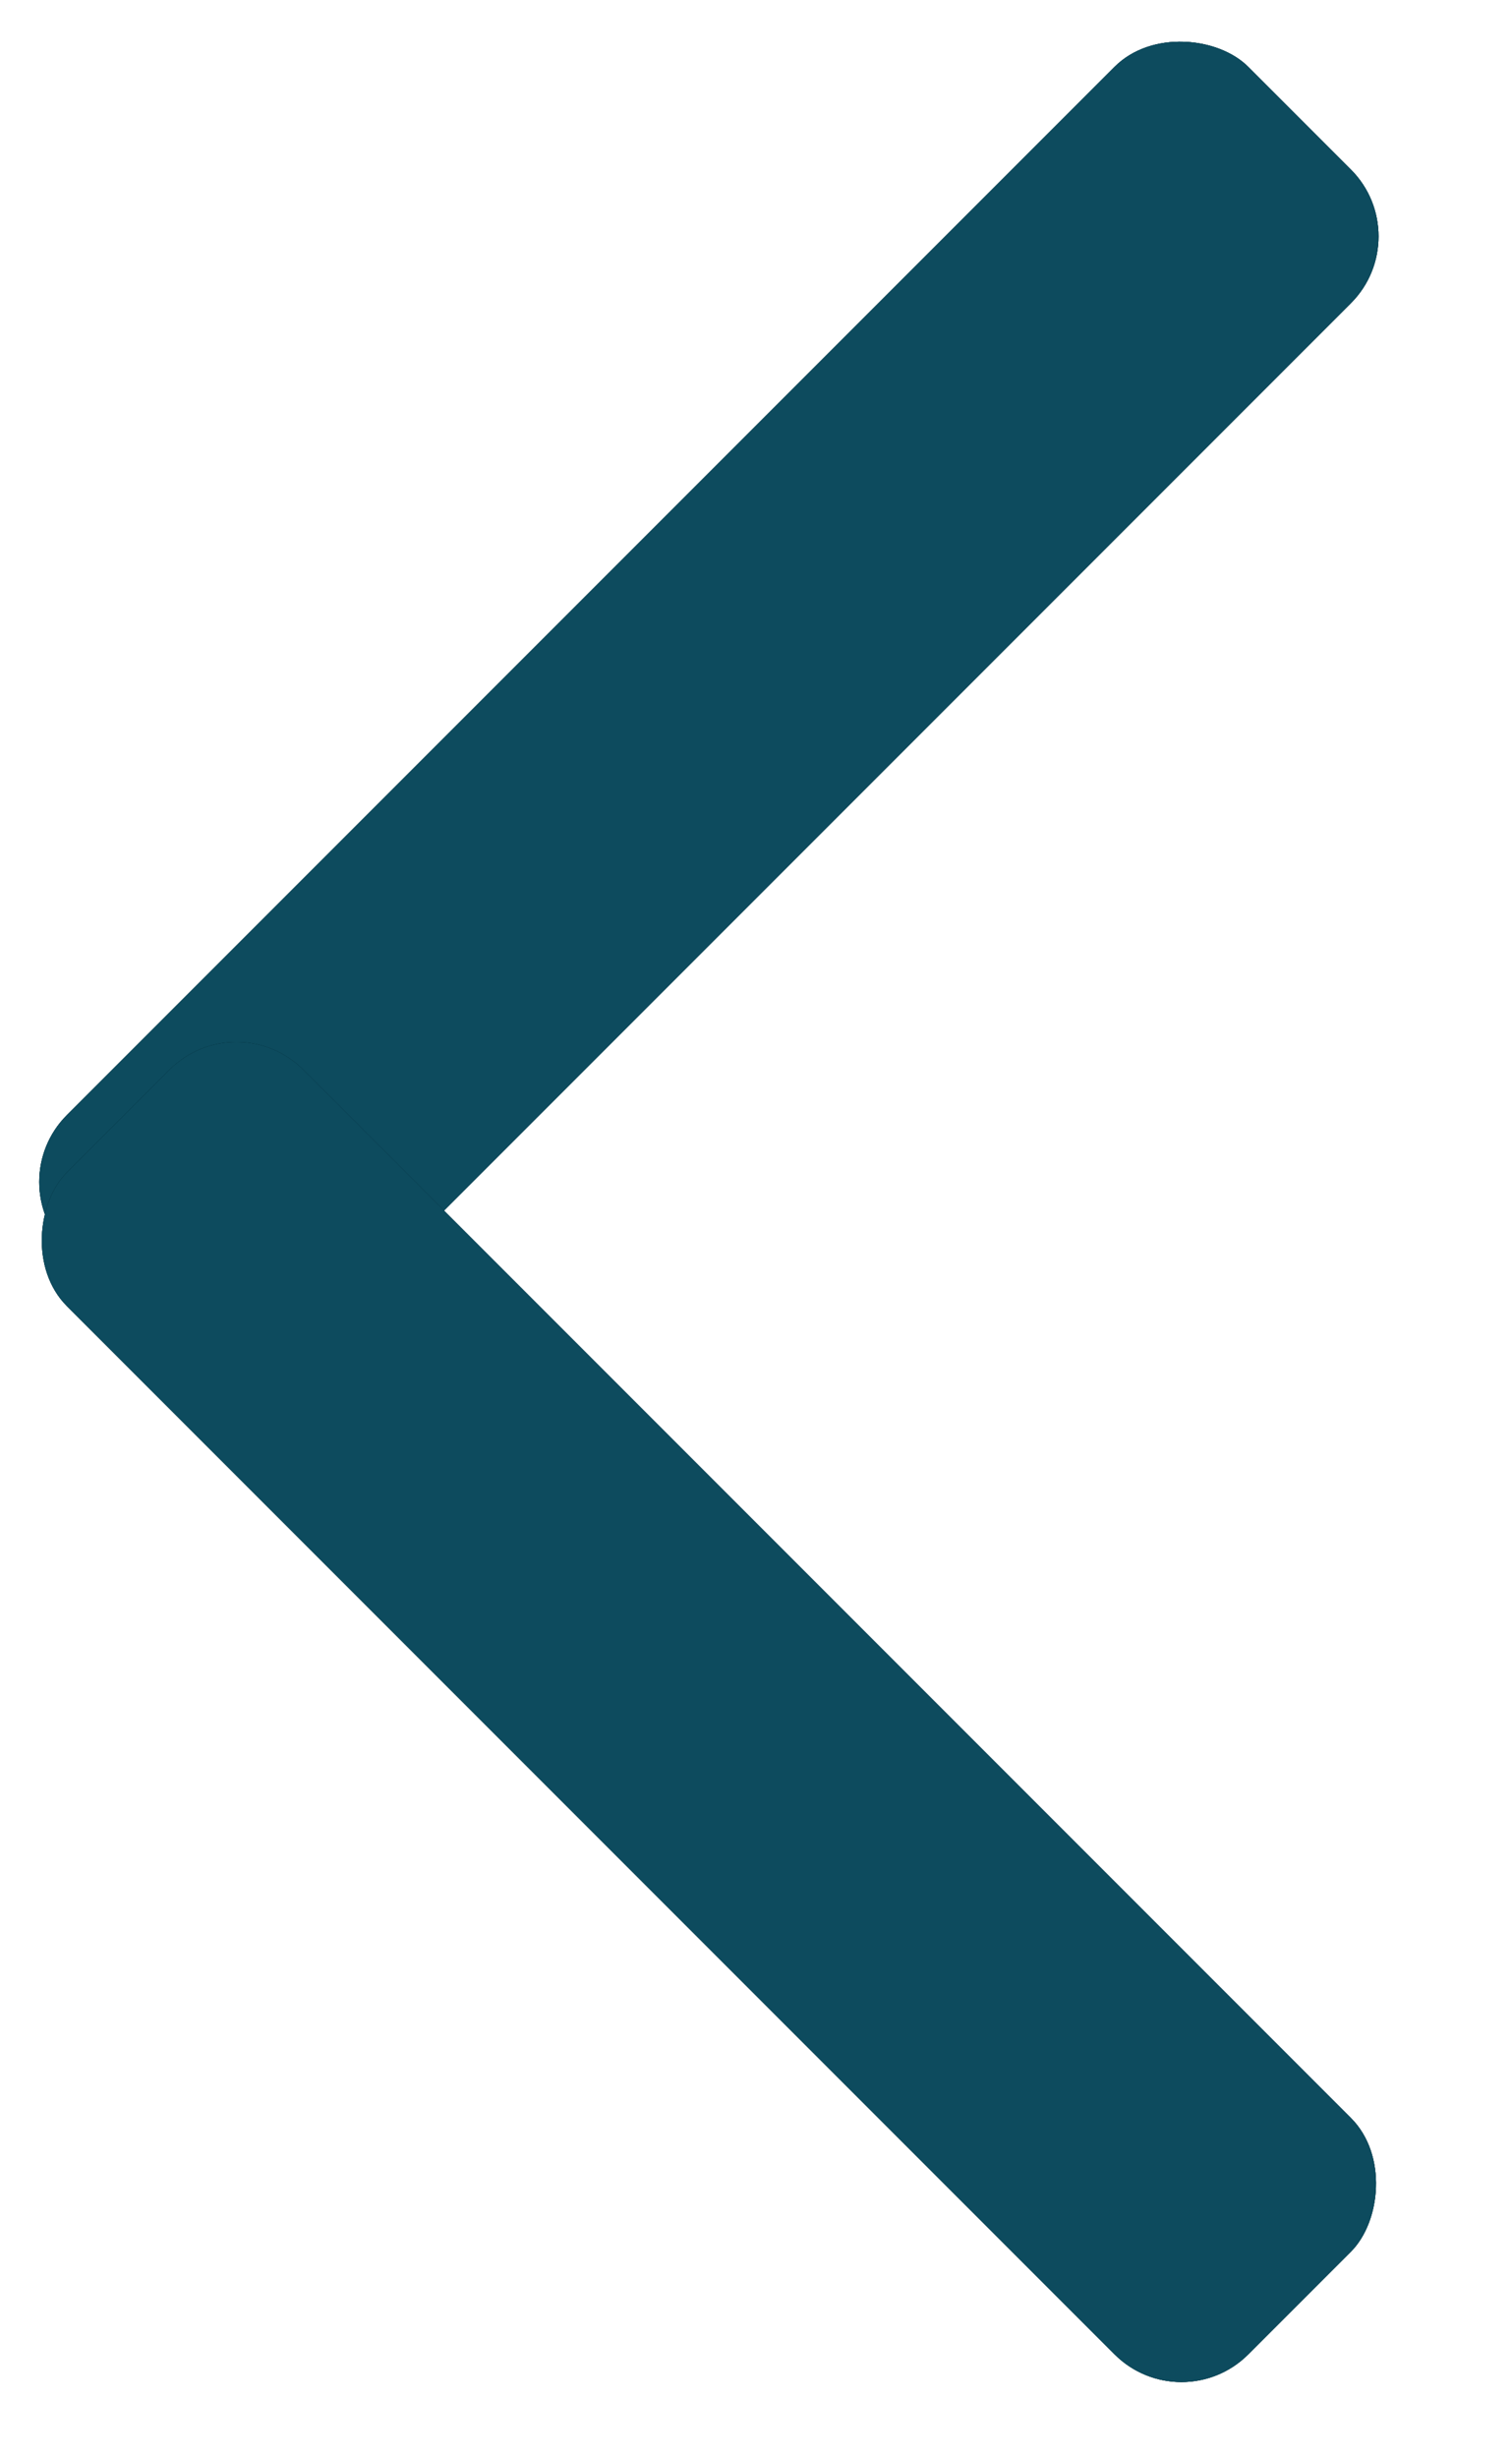 <svg width="16" height="26" viewBox="0 0 16 26" fill="none" xmlns="http://www.w3.org/2000/svg">
<rect x="15.002" y="2.5" width="17.679" height="3.536" rx="1" transform="rotate(135 15.002 2.5)" fill="#002733"/>
<rect x="15.002" y="2.5" width="17.679" height="3.536" rx="1" transform="rotate(135 15.002 2.5)" fill="#002733"/>
<rect x="15.002" y="2.5" width="17.679" height="3.536" rx="1" transform="rotate(135 15.002 2.5)" fill="#0D4B5E"/>
<rect x="12.502" y="25.608" width="17.679" height="3.536" rx="1" transform="rotate(-135 12.502 25.608)" fill="#002733"/>
<rect x="12.502" y="25.608" width="17.679" height="3.536" rx="1" transform="rotate(-135 12.502 25.608)" fill="#002733"/>
<rect x="12.502" y="25.608" width="17.679" height="3.536" rx="1" transform="rotate(-135 12.502 25.608)" fill="#0D4B5E"/>
</svg>
